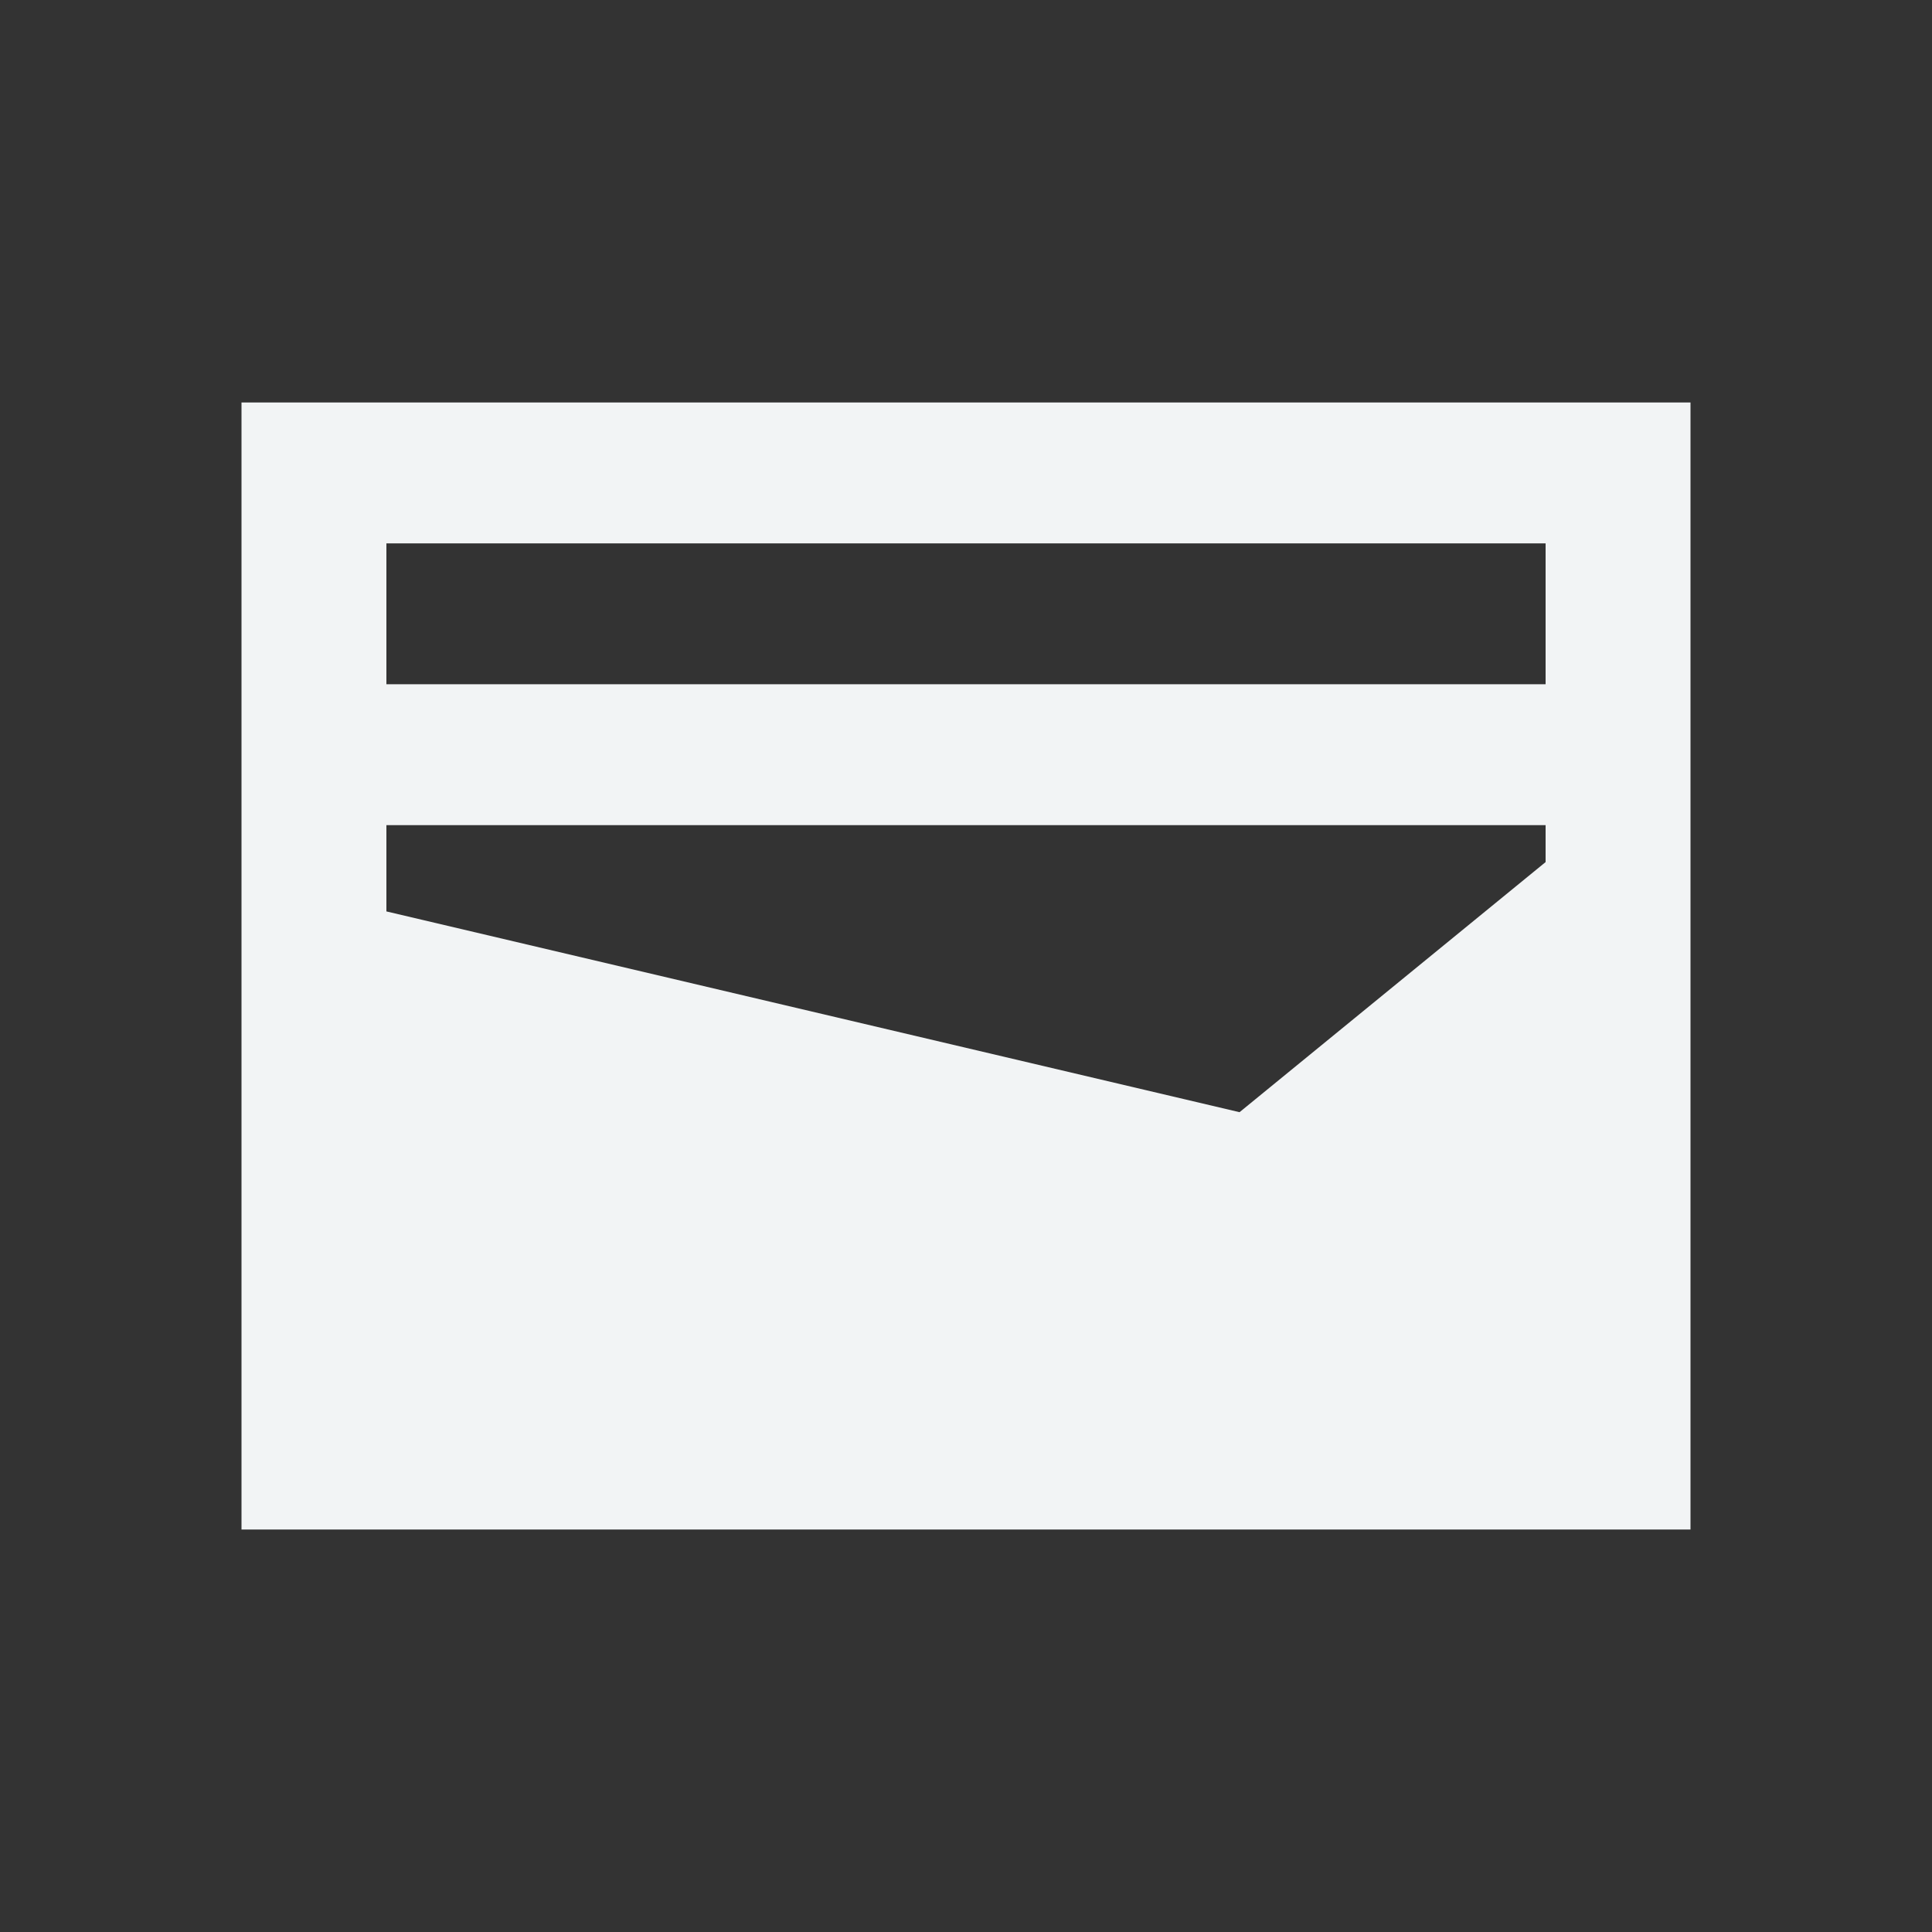 <svg width="24" height="24" viewBox="0 0 24 24" fill="none" xmlns="http://www.w3.org/2000/svg">
<rect x="0" y="0" width="24" height="24" fill="#333333" stroke="none"/>
<g id="material-symbols:wallet-sharp">
<path id="Vector" d="M3 19V5H21V19H3ZM4.8 8.5H19.2V6.75H4.8V8.5ZM15.398 13.816L19.2 10.709V10.25H4.8V11.322L15.398 13.816Z" fill="#F2F4F5"/>
</g>
</svg>
